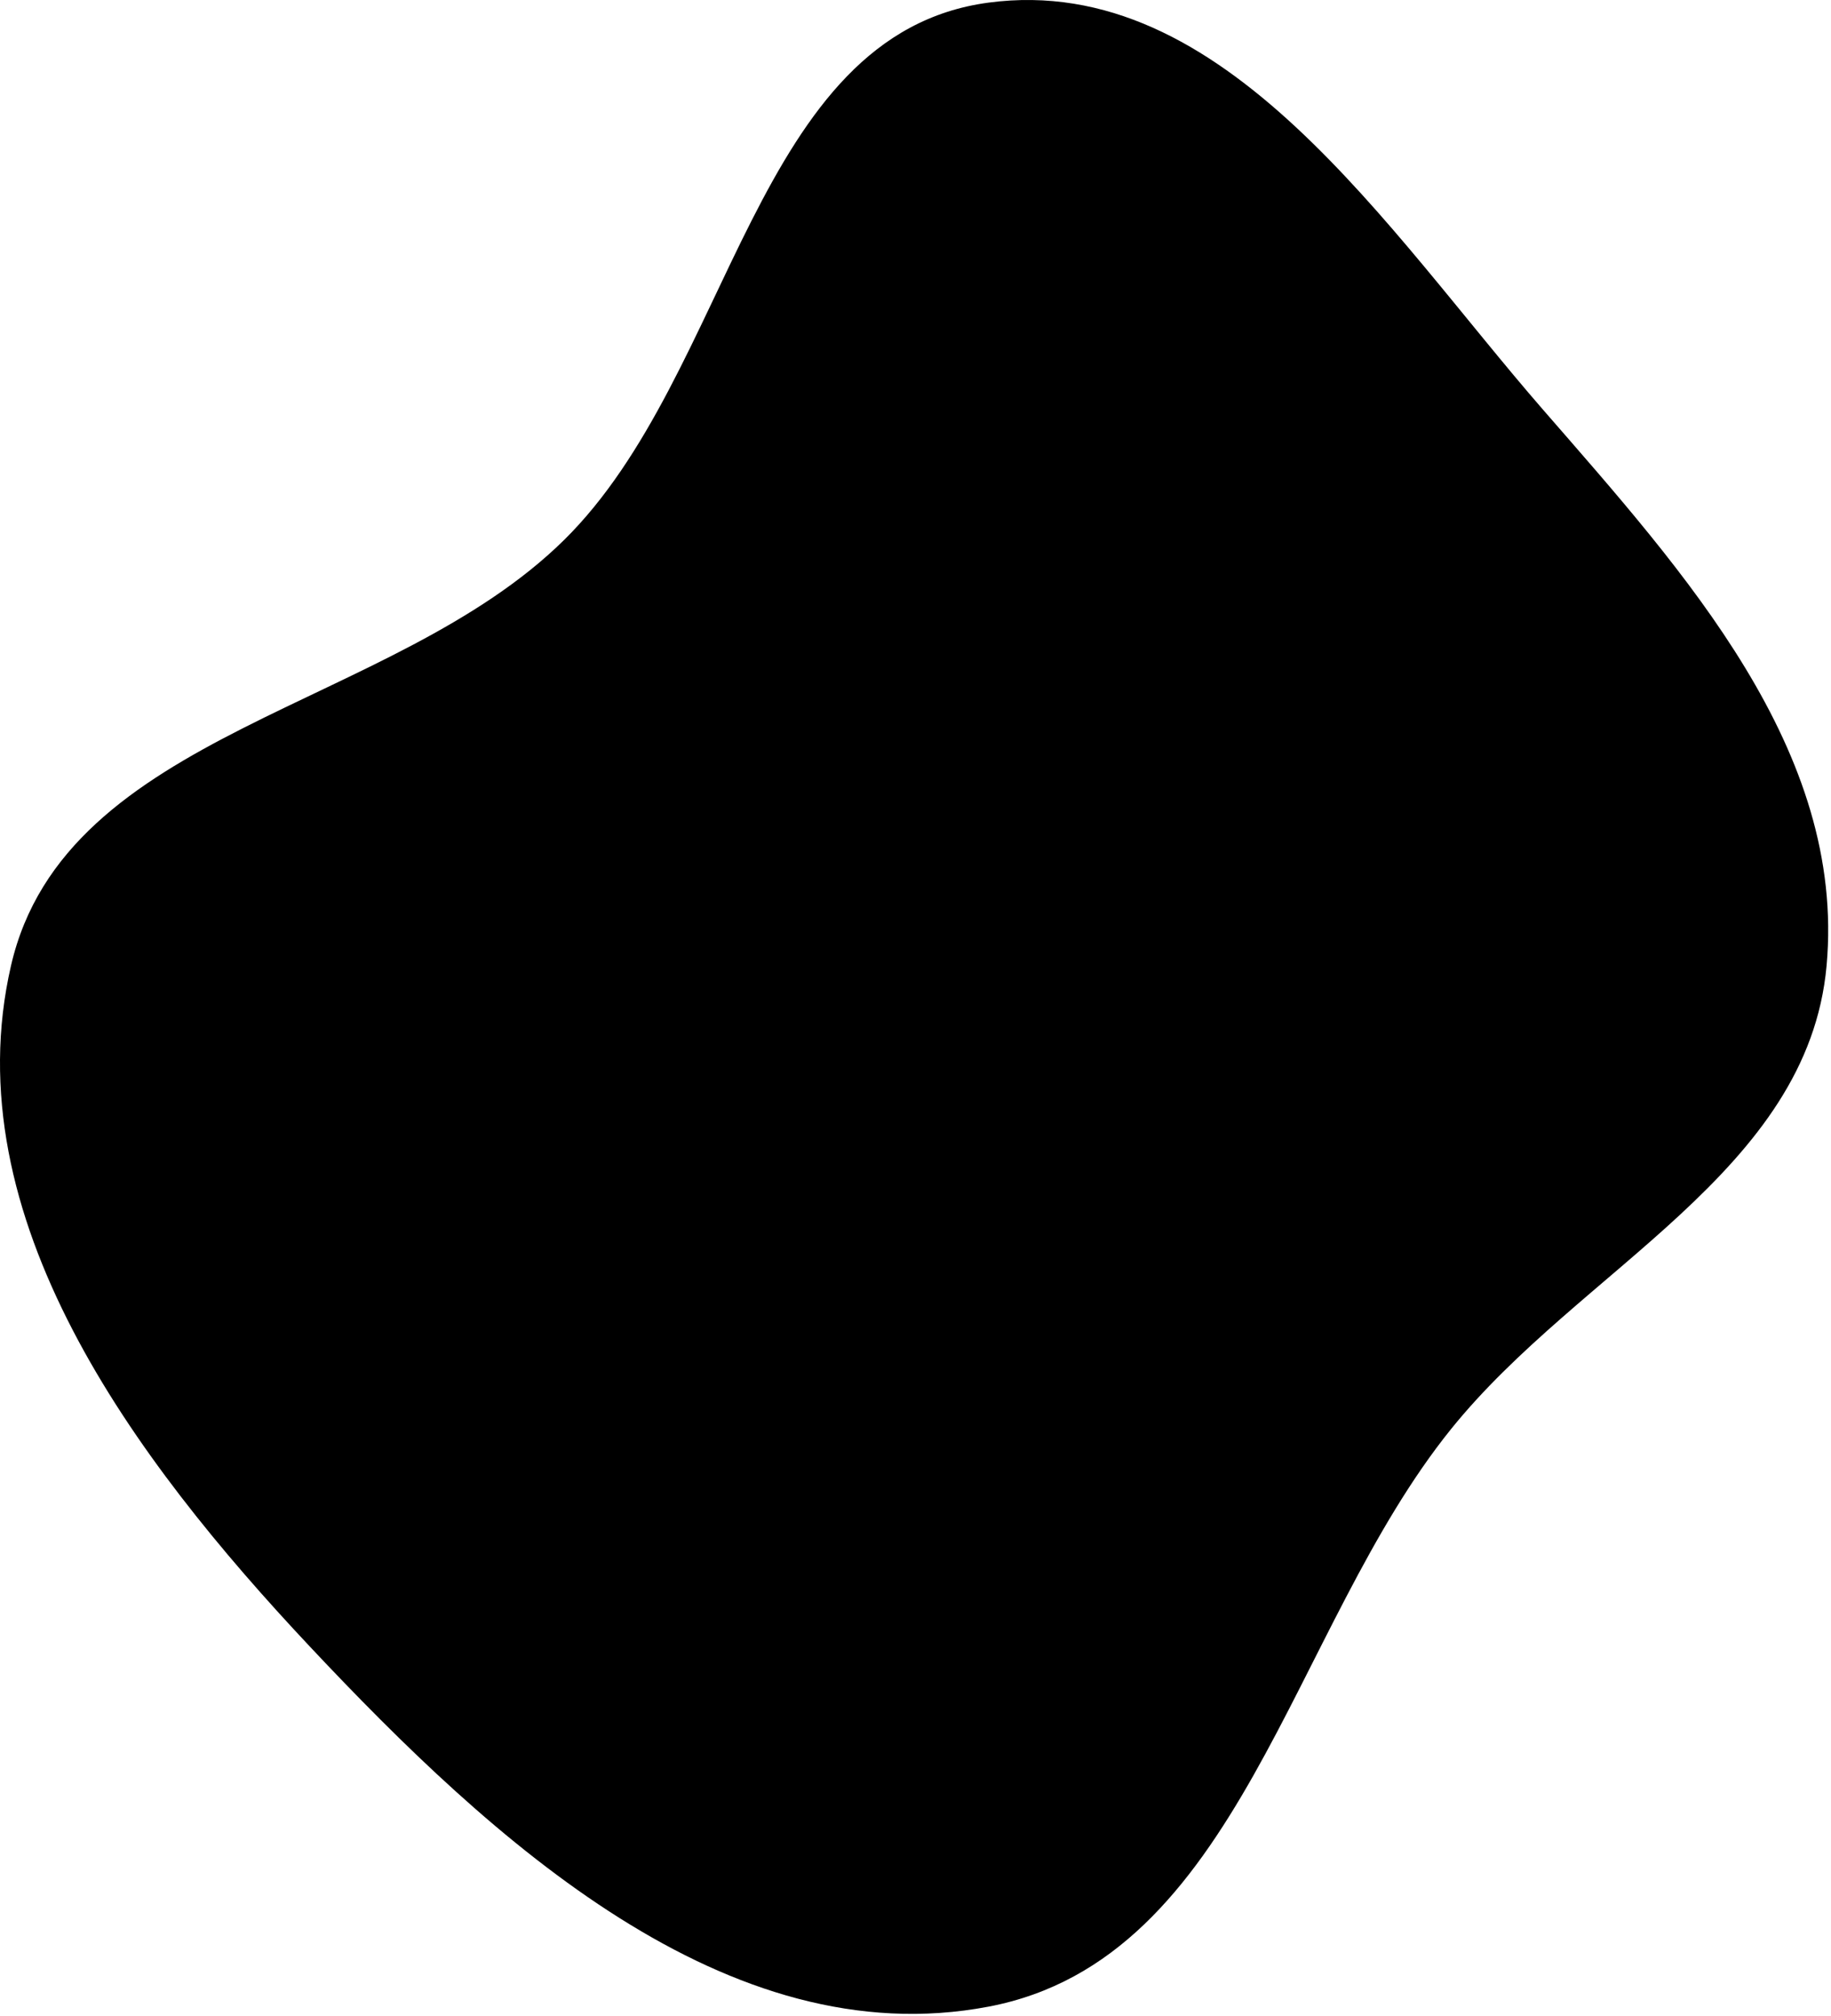 <svg width="434" height="478" viewBox="0 0 434 478" fill="none" xmlns="http://www.w3.org/2000/svg">
    <path fill-rule="evenodd" clip-rule="evenodd"
        d="M234.321 0.62C290.283 -6.829 328.648 54.483 365.759 97.143C399.386 135.798 437.573 177.863 432.952 228.949C428.533 277.815 374.633 300.655 343.899 338.834C305.803 386.16 293.909 464.362 234.321 475.702C172.342 487.496 116.661 436.362 73.412 390.308C31.648 345.834 -11.079 288.478 2.601 228.949C15.461 172.99 92.838 168.28 133.684 128.031C173.746 88.556 178.644 8.03 234.321 0.62Z"
        fill="currentColor" />
</svg>
